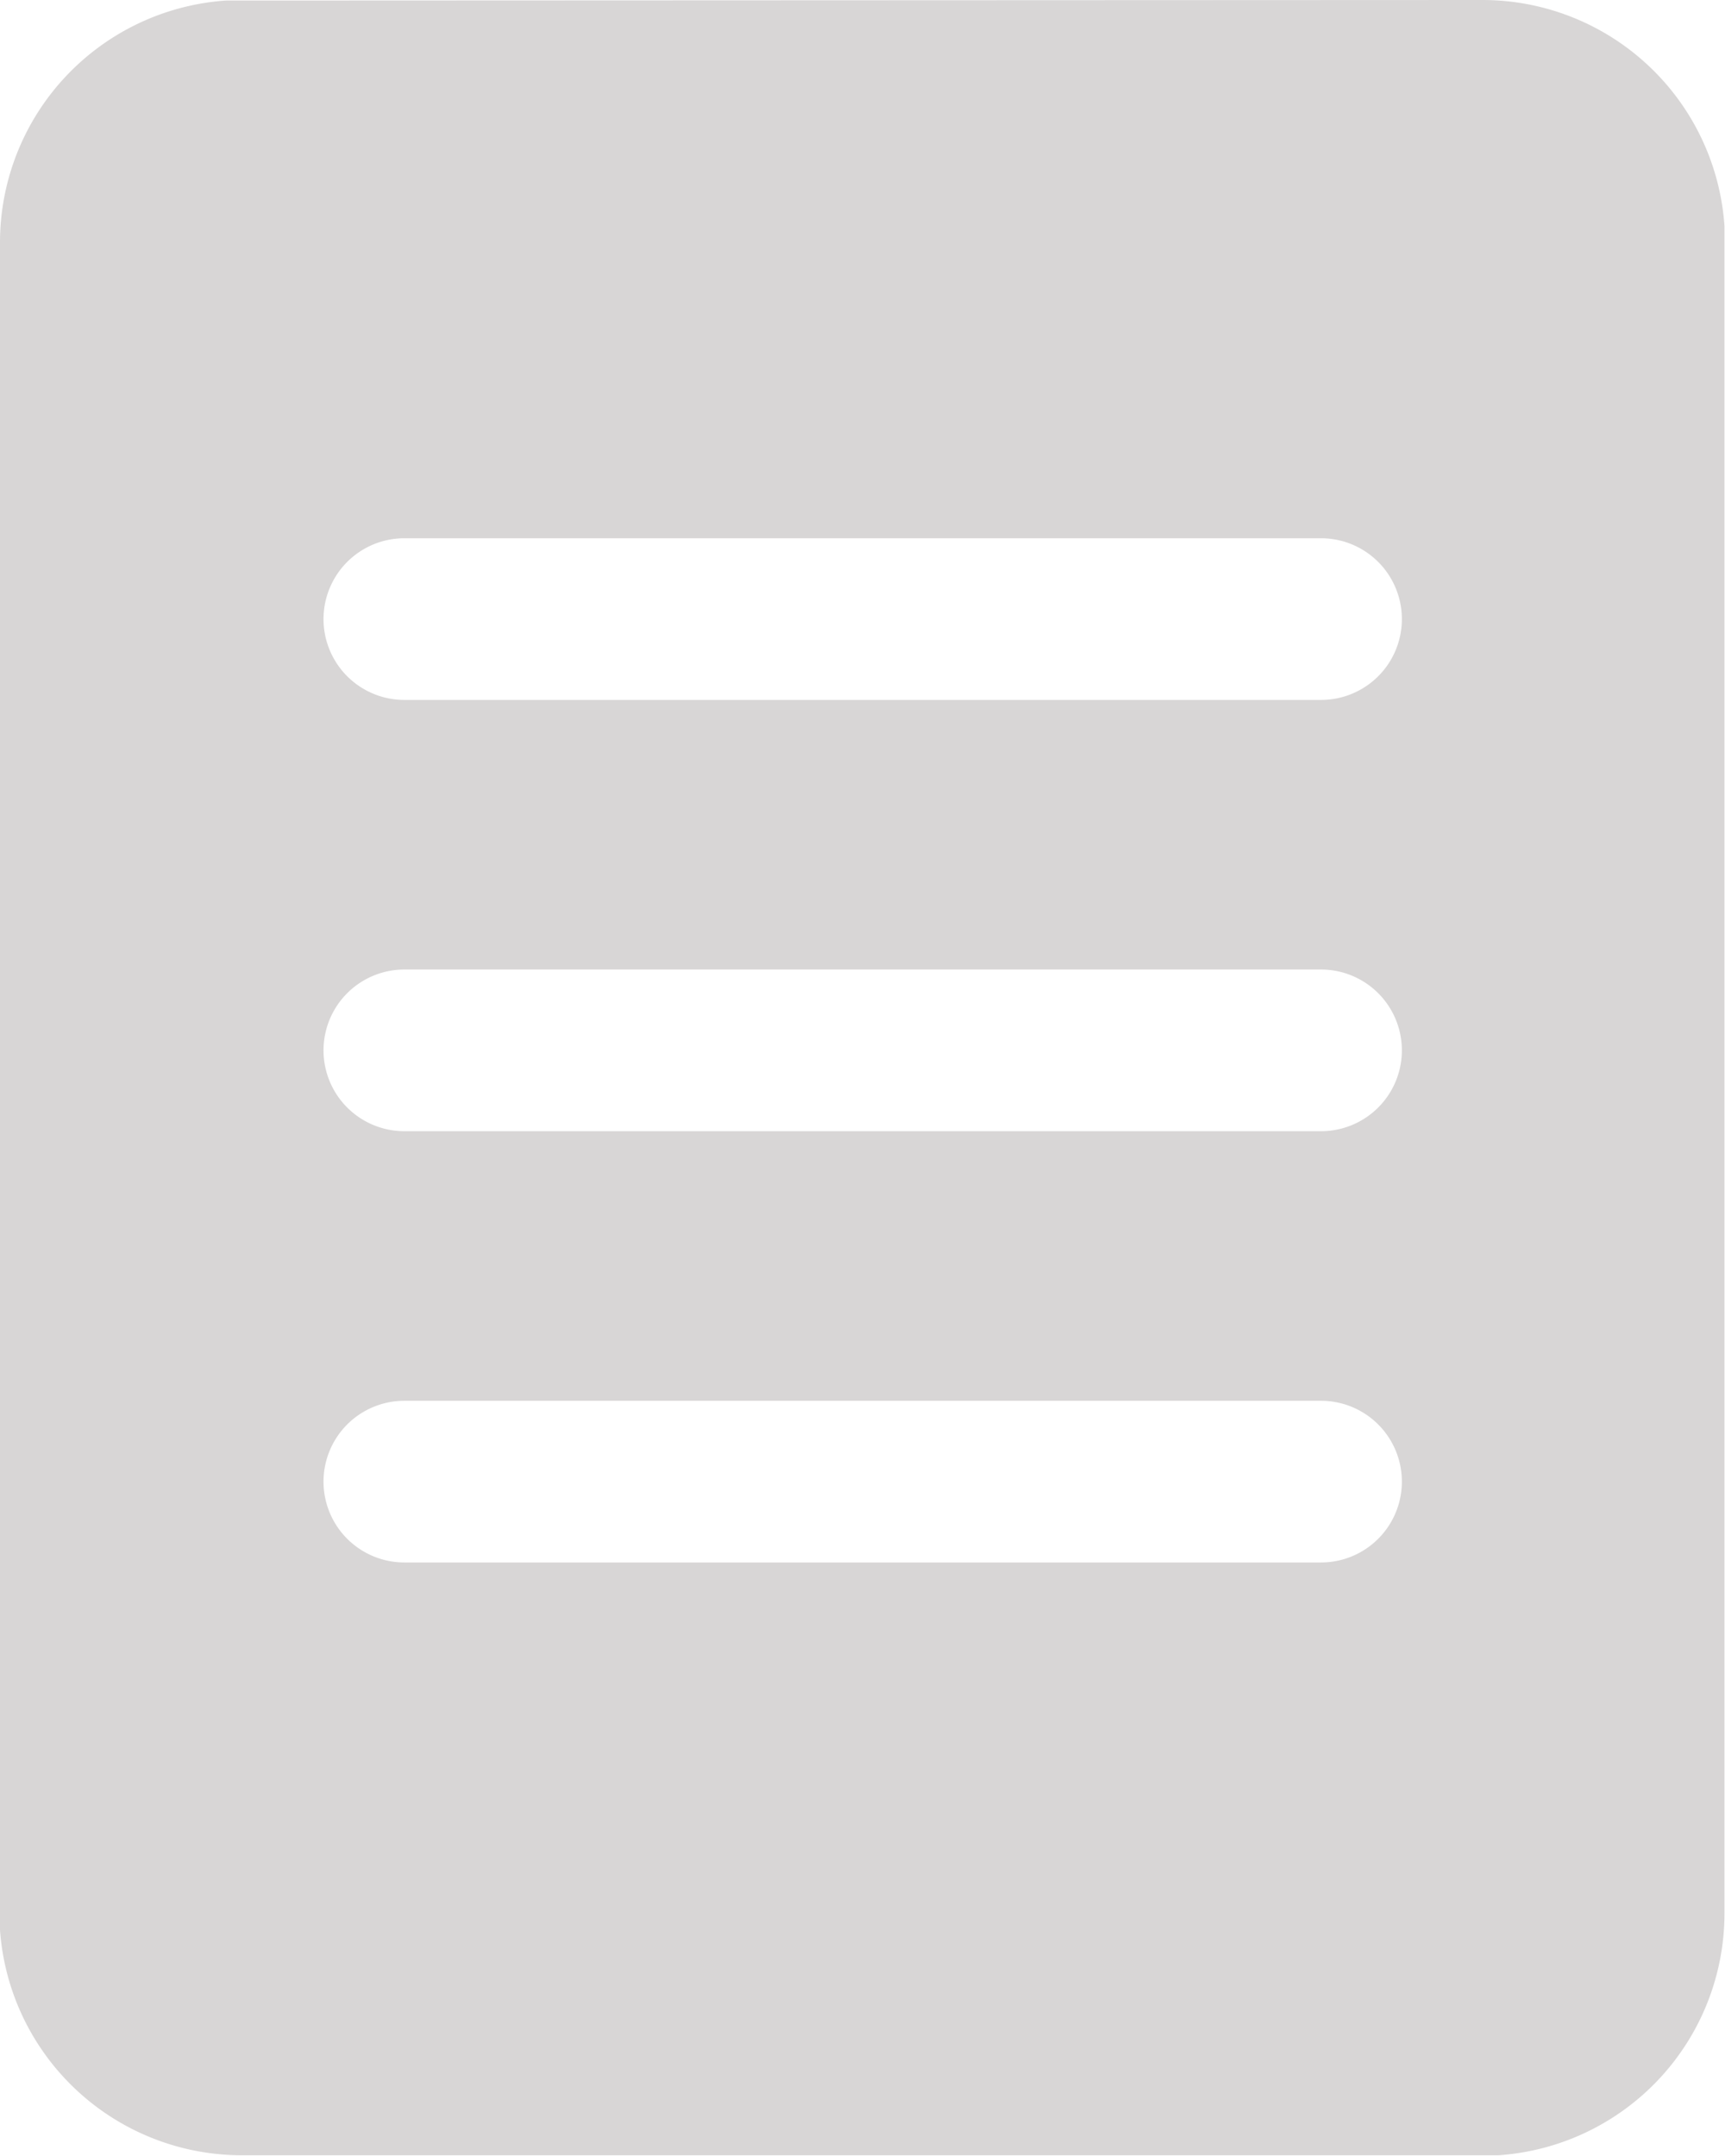 <svg xmlns="http://www.w3.org/2000/svg" width="13.058" height="16.322" viewBox="0 0 13.058 16.322"><defs><style>.a{fill:#d8d6d6;}</style></defs><path class="a" d="M15.222,2.007a1.836,1.836,0,0,1,1.832,1.711l0,.126V16.492a1.836,1.836,0,0,1-1.711,1.832l-.126,0H5.837A1.836,1.836,0,0,1,4,16.618l0-.126V3.843A1.836,1.836,0,0,1,5.711,2.011l.126,0ZM7.061,6.082a.612.612,0,0,0,0,1.224H14a.612.612,0,1,0,0-1.224ZM6.449,9.959a.612.612,0,0,0,.612.612H14a.612.612,0,1,0,0-1.224H7.061A.612.612,0,0,0,6.449,9.959Zm.612,2.653a.612.612,0,0,0,0,1.224H14a.612.612,0,1,0,0-1.224Z" transform="translate(-4 -2.007)"/></svg>